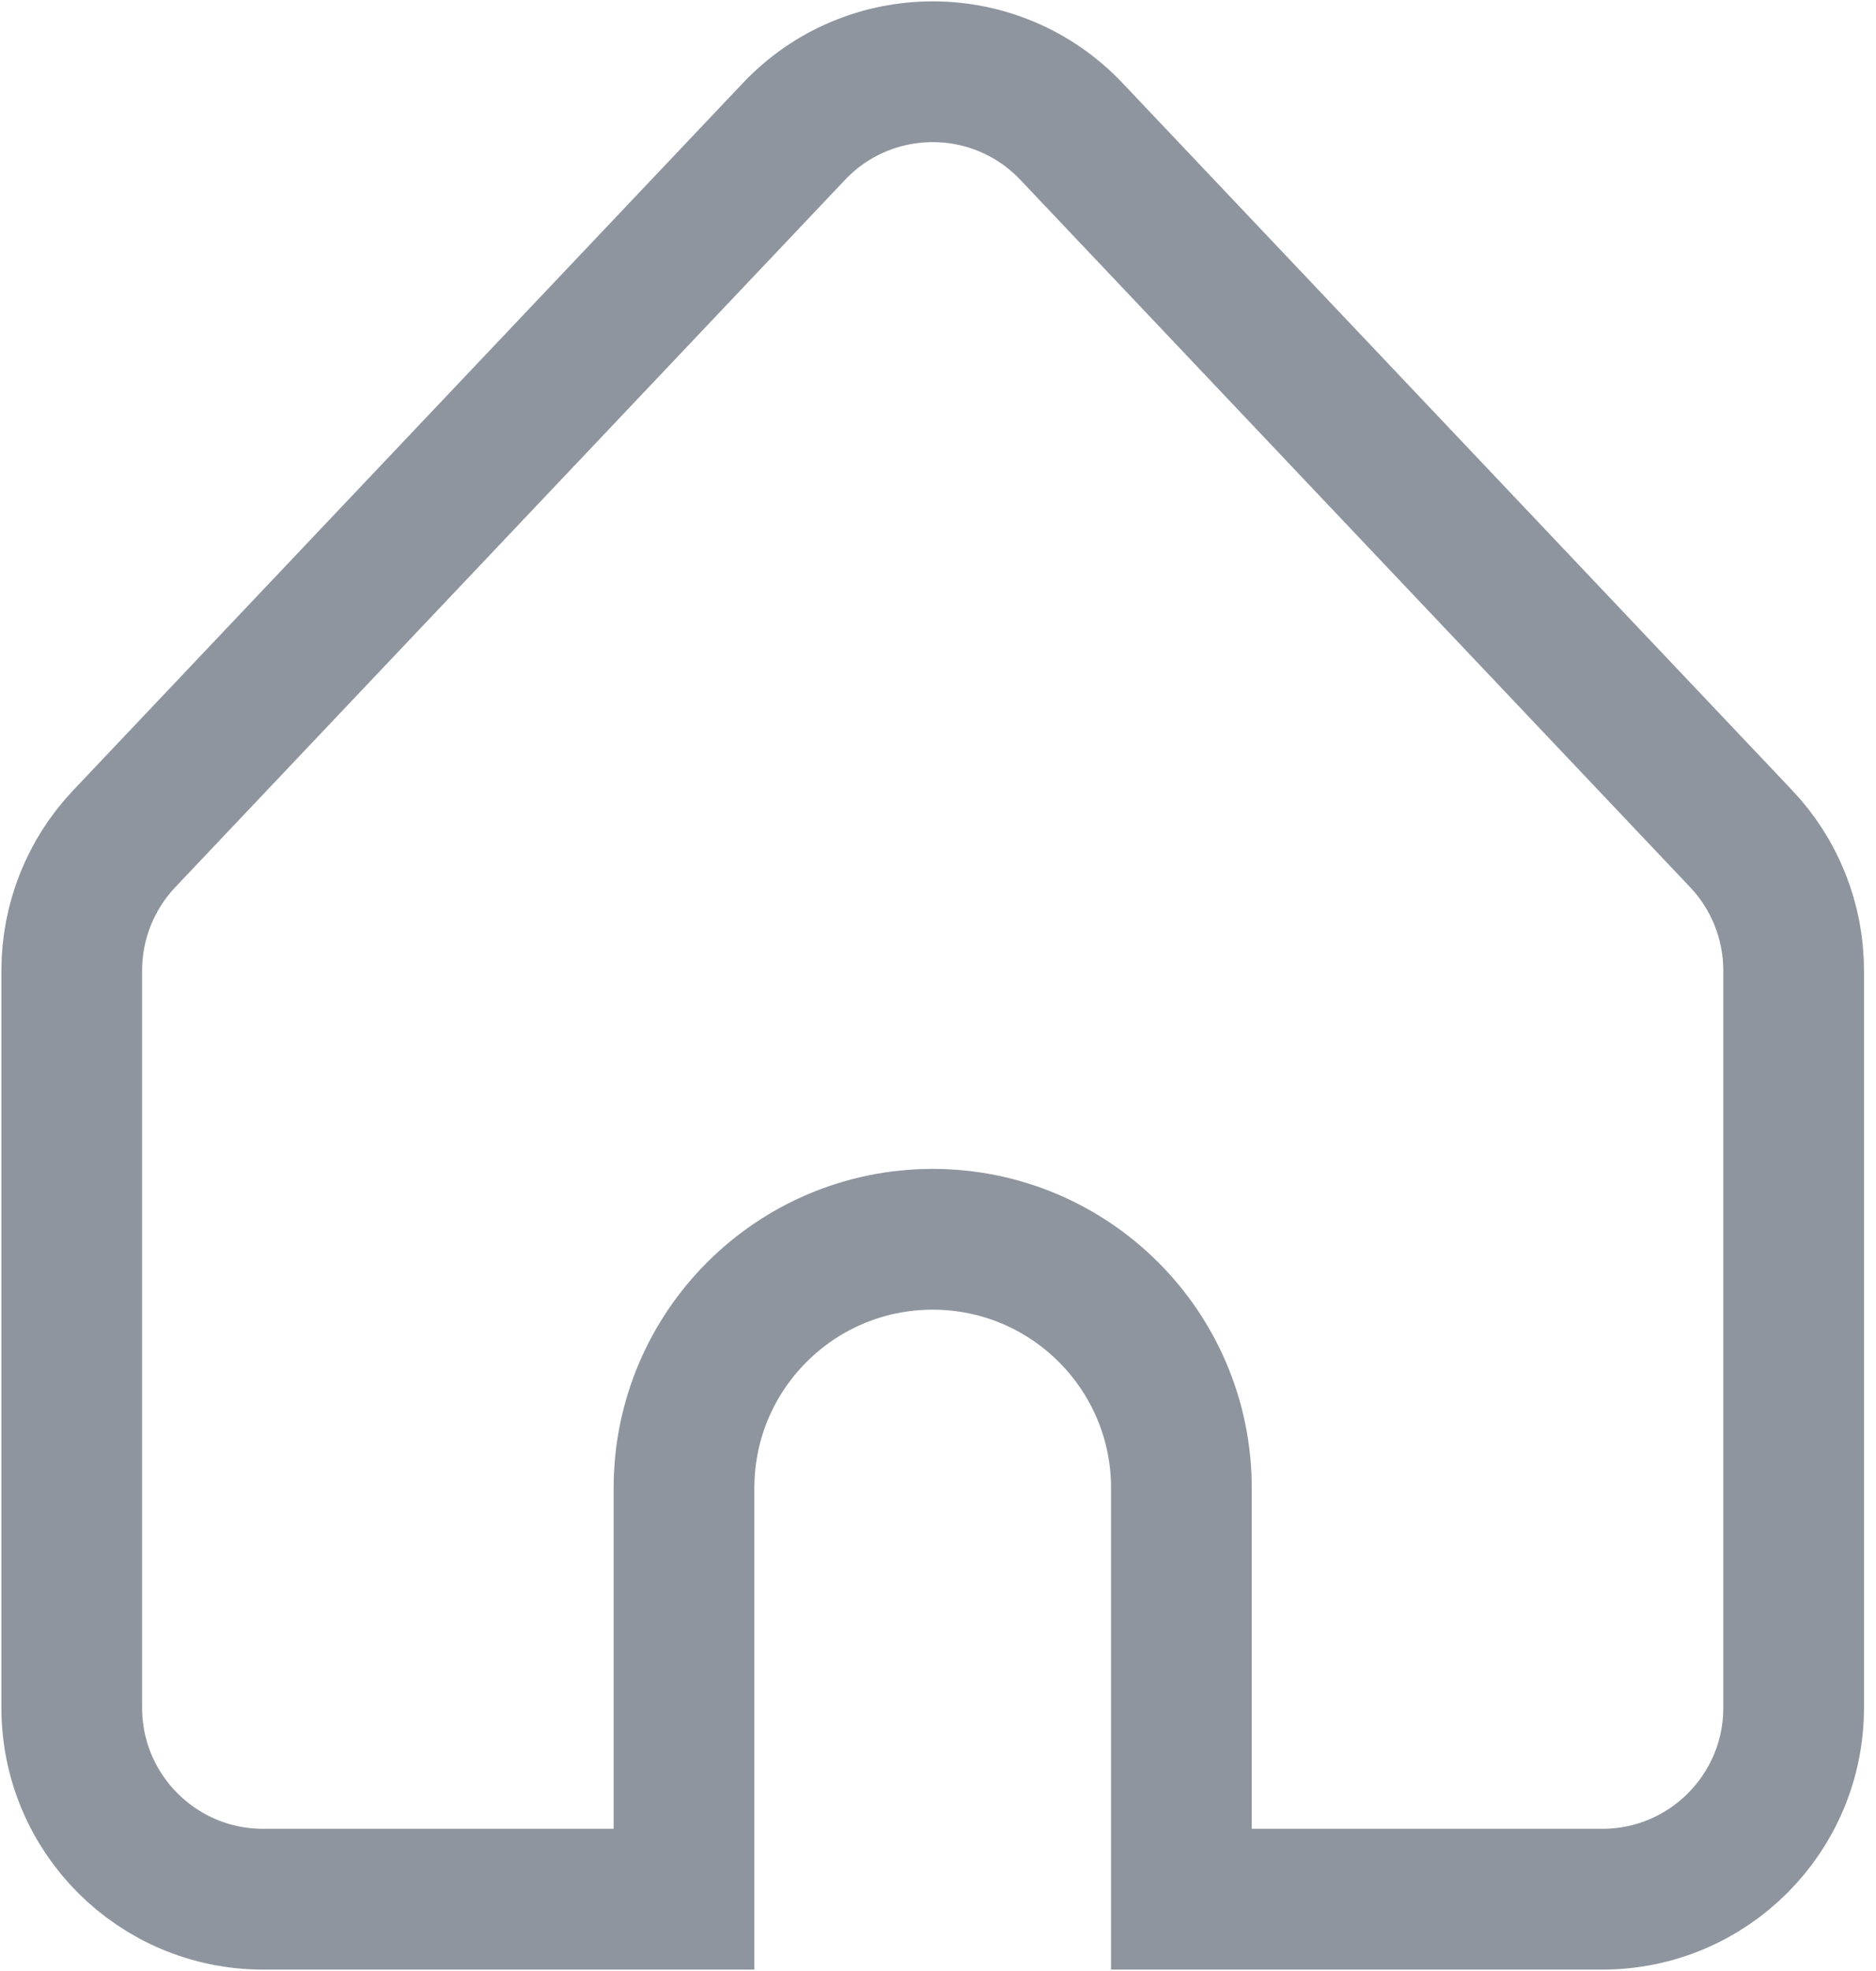 <svg width="20" height="21" viewBox="0 0 20 21" fill="none" xmlns="http://www.w3.org/2000/svg">
<path d="M0.765 10.34V18.195C0.765 19.322 1.678 20.235 2.805 20.235H7.292V15.855C7.292 14.391 8.479 13.204 9.943 13.204C11.408 13.204 12.595 14.391 12.595 15.855V20.235H17.082C18.209 20.235 19.122 19.322 19.122 18.195V10.34C19.122 9.818 18.922 9.316 18.563 8.937L11.424 1.402C10.62 0.552 9.267 0.552 8.463 1.402L1.324 8.937C0.965 9.316 0.765 9.818 0.765 10.34Z" stroke="#8F959E" stroke-width="1.5"/>
</svg>
